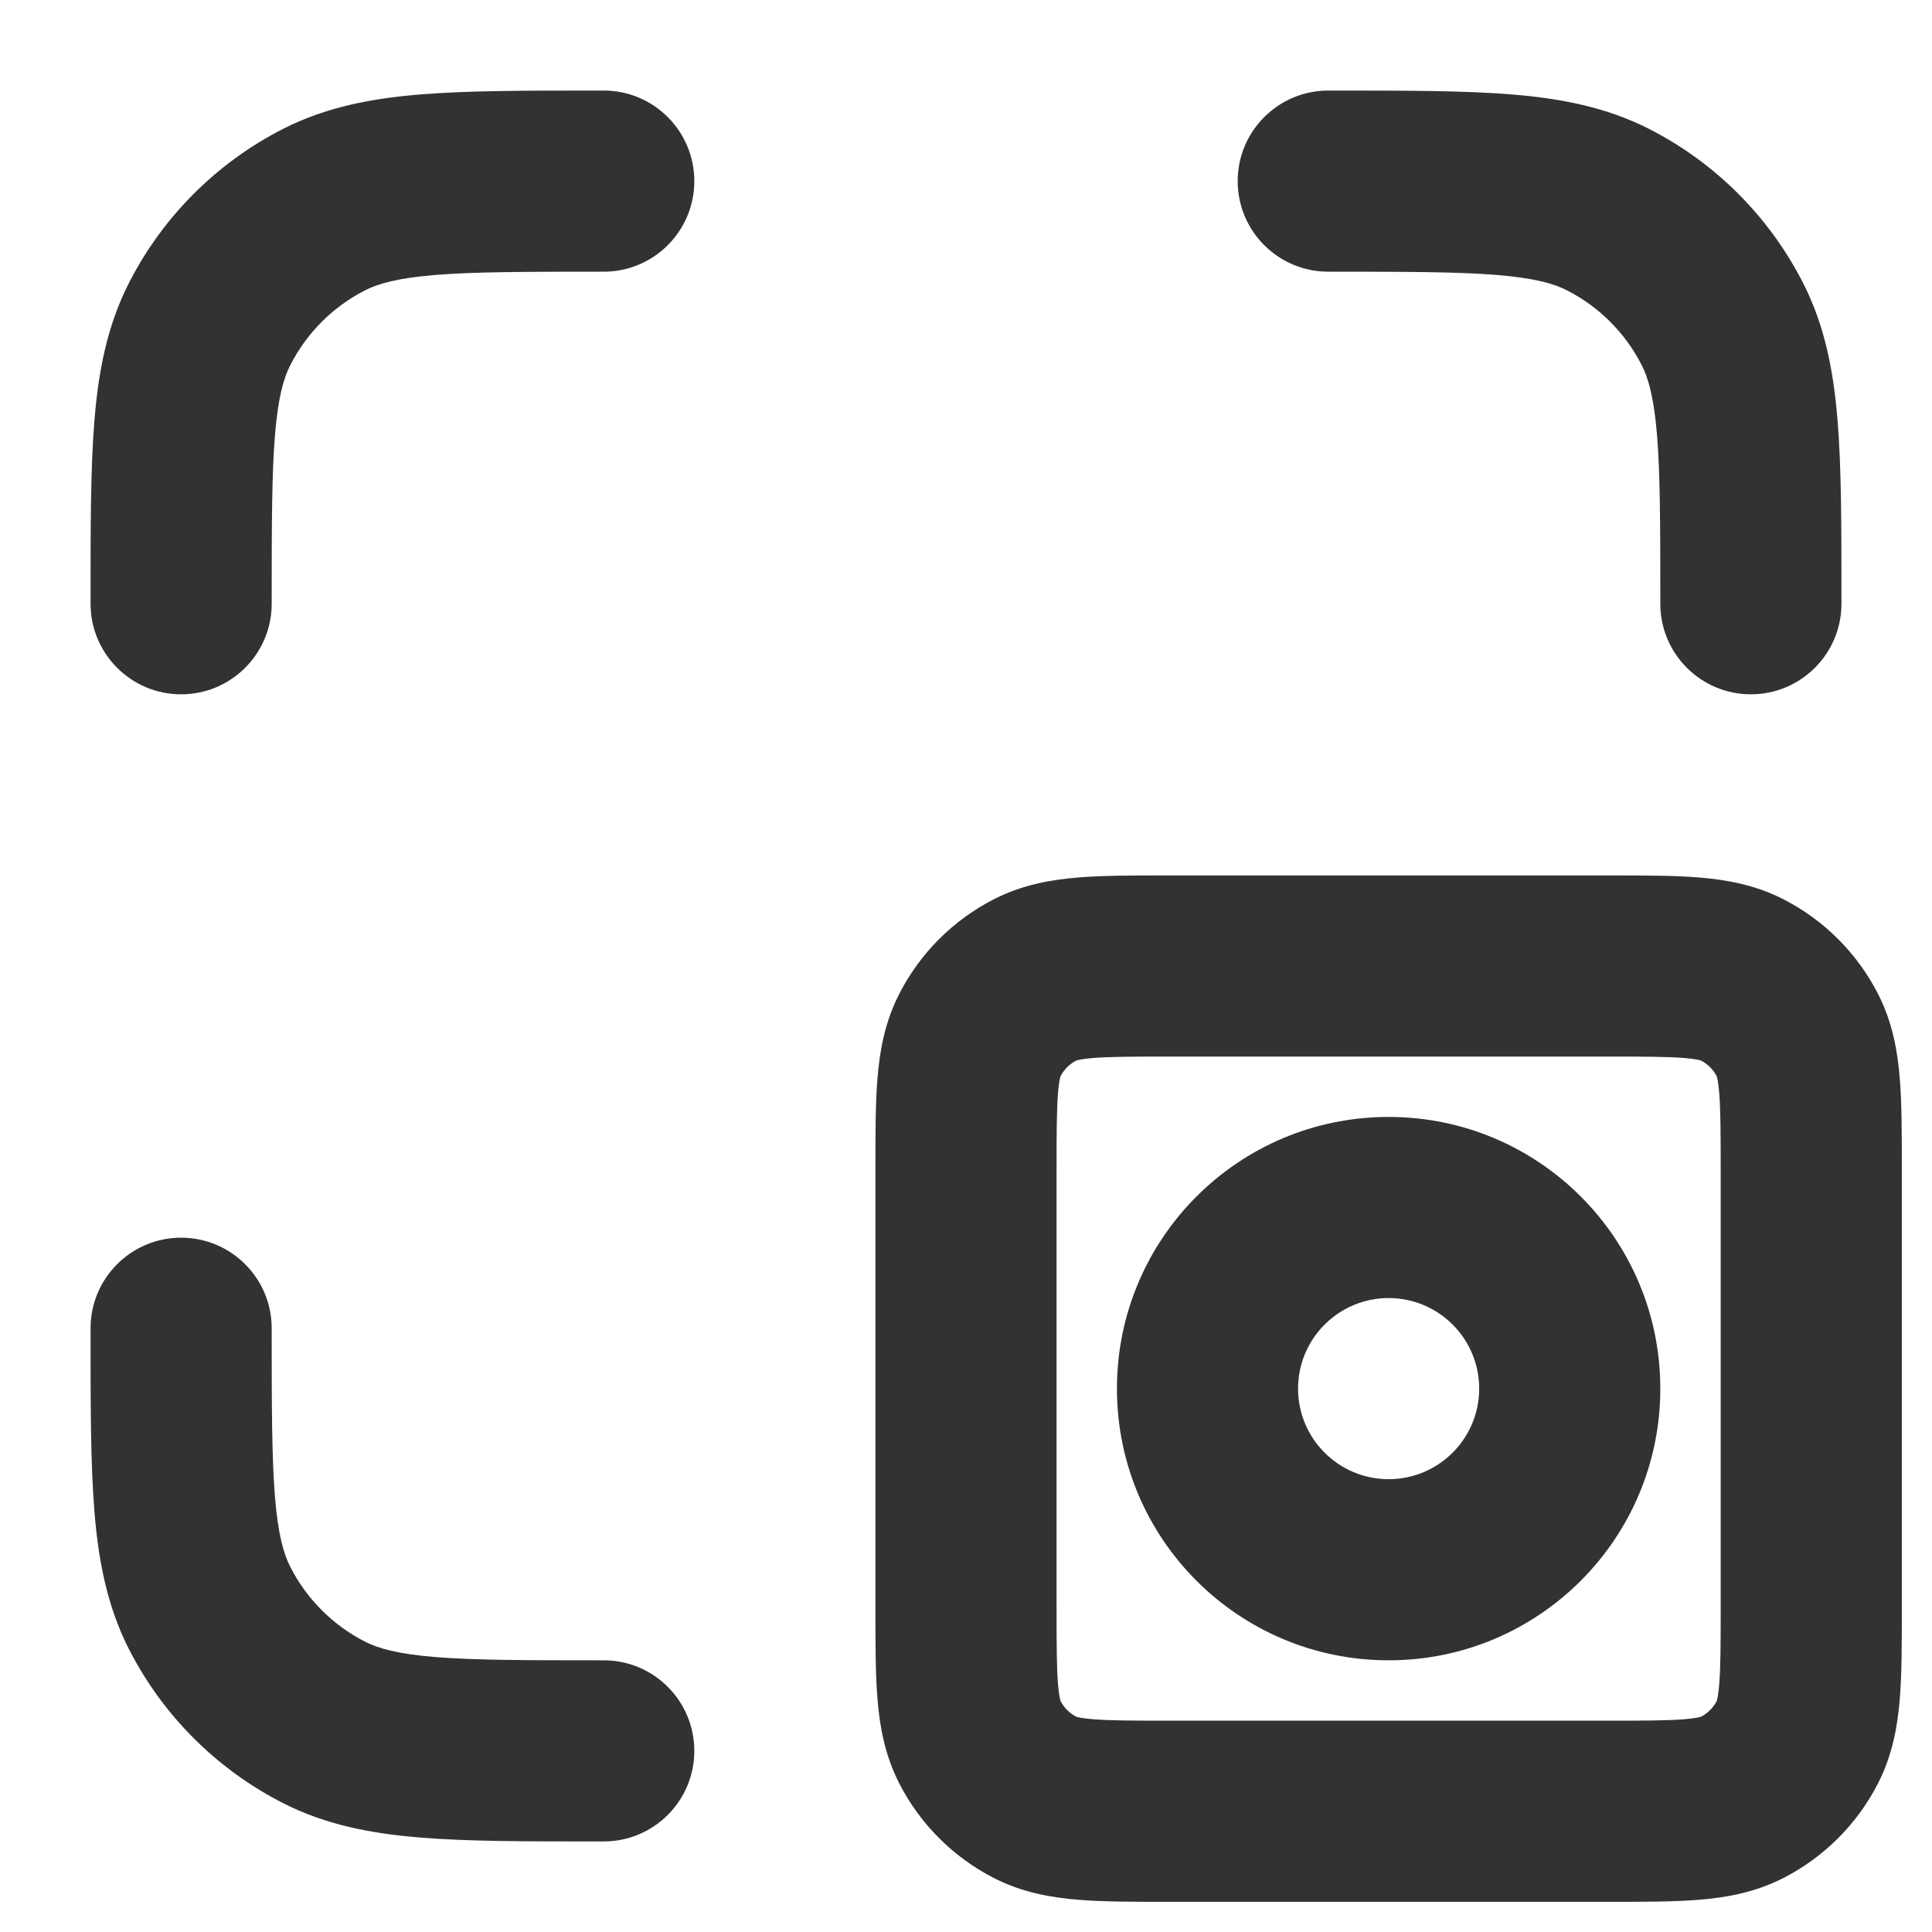 <svg width="16" height="16" viewBox="0 0 16 16" fill="none" xmlns="http://www.w3.org/2000/svg">
    <g clip-path="url(#clip0_53_4153)">
        <path fill-rule="evenodd" clip-rule="evenodd"
            d="M9.653 7.25C9.662 7.25 9.671 7.25 9.68 7.25L13.347 7.25C13.618 7.25 13.865 7.25 14.071 7.267C14.292 7.285 14.531 7.326 14.767 7.446C15.106 7.619 15.381 7.894 15.554 8.233C15.674 8.468 15.715 8.708 15.733 8.929C15.75 9.135 15.75 9.382 15.75 9.653V13.347C15.75 13.618 15.75 13.865 15.733 14.071C15.715 14.292 15.674 14.531 15.554 14.767C15.381 15.106 15.106 15.381 14.767 15.554C14.531 15.674 14.292 15.715 14.071 15.733C13.865 15.75 13.618 15.75 13.347 15.75H9.653C9.382 15.75 9.135 15.75 8.929 15.733C8.708 15.715 8.468 15.674 8.233 15.554C7.894 15.381 7.619 15.106 7.446 14.767C7.326 14.531 7.285 14.292 7.267 14.071C7.25 13.865 7.25 13.618 7.25 13.347L7.25 9.68C7.25 9.671 7.25 9.662 7.25 9.653C7.25 9.382 7.25 9.135 7.267 8.929C7.285 8.708 7.326 8.468 7.446 8.233C7.619 7.894 7.894 7.619 8.233 7.446C8.468 7.326 8.708 7.285 8.929 7.267C9.135 7.25 9.382 7.25 9.653 7.25ZM8.911 8.784L8.913 8.783L8.911 8.784ZM8.913 8.783C8.921 8.78 8.956 8.77 9.051 8.762C9.189 8.751 9.374 8.75 9.68 8.75H13.32C13.626 8.75 13.811 8.751 13.949 8.762C14.043 8.77 14.079 8.78 14.087 8.783C14.143 8.812 14.188 8.857 14.217 8.913C14.22 8.921 14.23 8.956 14.238 9.051C14.249 9.189 14.25 9.374 14.25 9.68V13.32C14.25 13.626 14.249 13.811 14.238 13.949C14.23 14.043 14.22 14.079 14.217 14.087C14.188 14.143 14.143 14.188 14.087 14.217C14.079 14.22 14.043 14.23 13.949 14.238C13.811 14.249 13.626 14.25 13.32 14.25H9.68C9.374 14.25 9.189 14.249 9.051 14.238C8.956 14.23 8.921 14.22 8.913 14.217C8.857 14.188 8.812 14.143 8.783 14.087C8.78 14.079 8.77 14.043 8.762 13.949C8.751 13.811 8.75 13.626 8.75 13.32V9.68C8.75 9.374 8.751 9.189 8.762 9.051C8.77 8.956 8.78 8.921 8.783 8.913C8.812 8.857 8.857 8.812 8.913 8.783ZM8.784 14.089L8.783 14.087L8.784 14.089ZM14.089 14.216L14.087 14.217L14.089 14.216ZM14.216 8.911L14.217 8.913L14.216 8.911Z"
            fill="#303233" />
        <path fill-rule="evenodd" clip-rule="evenodd"
            d="M11.5 10.75C11.086 10.75 10.75 11.086 10.75 11.5C10.75 11.914 11.086 12.25 11.5 12.25C11.914 12.25 12.25 11.914 12.25 11.5C12.25 11.086 11.914 10.75 11.5 10.75ZM9.25 11.5C9.25 10.257 10.257 9.25 11.5 9.25C12.743 9.25 13.75 10.257 13.75 11.5C13.75 12.743 12.743 13.75 11.5 13.75C10.257 13.75 9.25 12.743 9.25 11.5Z"
            fill="#303233" />
        <path fill-rule="evenodd" clip-rule="evenodd"
            d="M4.936 0.75L5 0.75C5.414 0.75 5.75 1.086 5.75 1.5C5.75 1.914 5.414 2.25 5 2.25H4.967C4.348 2.25 3.928 2.251 3.605 2.277C3.29 2.303 3.132 2.349 3.024 2.404C2.757 2.54 2.54 2.757 2.404 3.024C2.349 3.132 2.303 3.29 2.277 3.605C2.251 3.928 2.25 4.348 2.25 4.967V5C2.25 5.414 1.914 5.75 1.5 5.75C1.086 5.75 0.75 5.414 0.75 5L0.75 4.936C0.75 4.355 0.75 3.875 0.782 3.483C0.815 3.075 0.887 2.698 1.068 2.343C1.348 1.794 1.794 1.348 2.343 1.068C2.698 0.887 3.075 0.815 3.483 0.782C3.875 0.75 4.355 0.75 4.936 0.75ZM12.395 2.277C12.072 2.251 11.652 2.25 11.033 2.25H11C10.586 2.25 10.25 1.914 10.25 1.5C10.25 1.086 10.586 0.75 11 0.75L11.064 0.75C11.645 0.75 12.126 0.75 12.518 0.782C12.925 0.815 13.302 0.887 13.658 1.068C14.206 1.348 14.652 1.794 14.932 2.343C15.113 2.698 15.185 3.075 15.218 3.483C15.25 3.875 15.25 4.355 15.25 4.936V5C15.25 5.414 14.914 5.75 14.5 5.75C14.086 5.75 13.75 5.414 13.75 5V4.967C13.75 4.348 13.749 3.928 13.723 3.605C13.697 3.29 13.651 3.132 13.596 3.024C13.46 2.757 13.243 2.54 12.976 2.404C12.868 2.349 12.71 2.303 12.395 2.277ZM1.5 10.25C1.914 10.25 2.25 10.586 2.25 11V11.033C2.25 11.652 2.251 12.072 2.277 12.395C2.303 12.71 2.349 12.868 2.404 12.976C2.54 13.243 2.757 13.46 3.024 13.596C3.132 13.651 3.29 13.697 3.605 13.723C3.928 13.749 4.348 13.75 4.967 13.75H5C5.414 13.75 5.75 14.086 5.75 14.5C5.75 14.914 5.414 15.25 5 15.25H4.936C4.355 15.25 3.875 15.25 3.483 15.218C3.075 15.185 2.698 15.113 2.343 14.932C1.794 14.652 1.348 14.206 1.068 13.658C0.887 13.302 0.815 12.925 0.782 12.518C0.75 12.126 0.75 11.645 0.75 11.064L0.75 11C0.75 10.586 1.086 10.25 1.5 10.25Z"
            fill="#303233" />
    </g>
    <defs>
        <clipPath id="clip0_53_4153">
            <rect width="16" height="16" fill="white" />
        </clipPath>
    </defs>
</svg>
